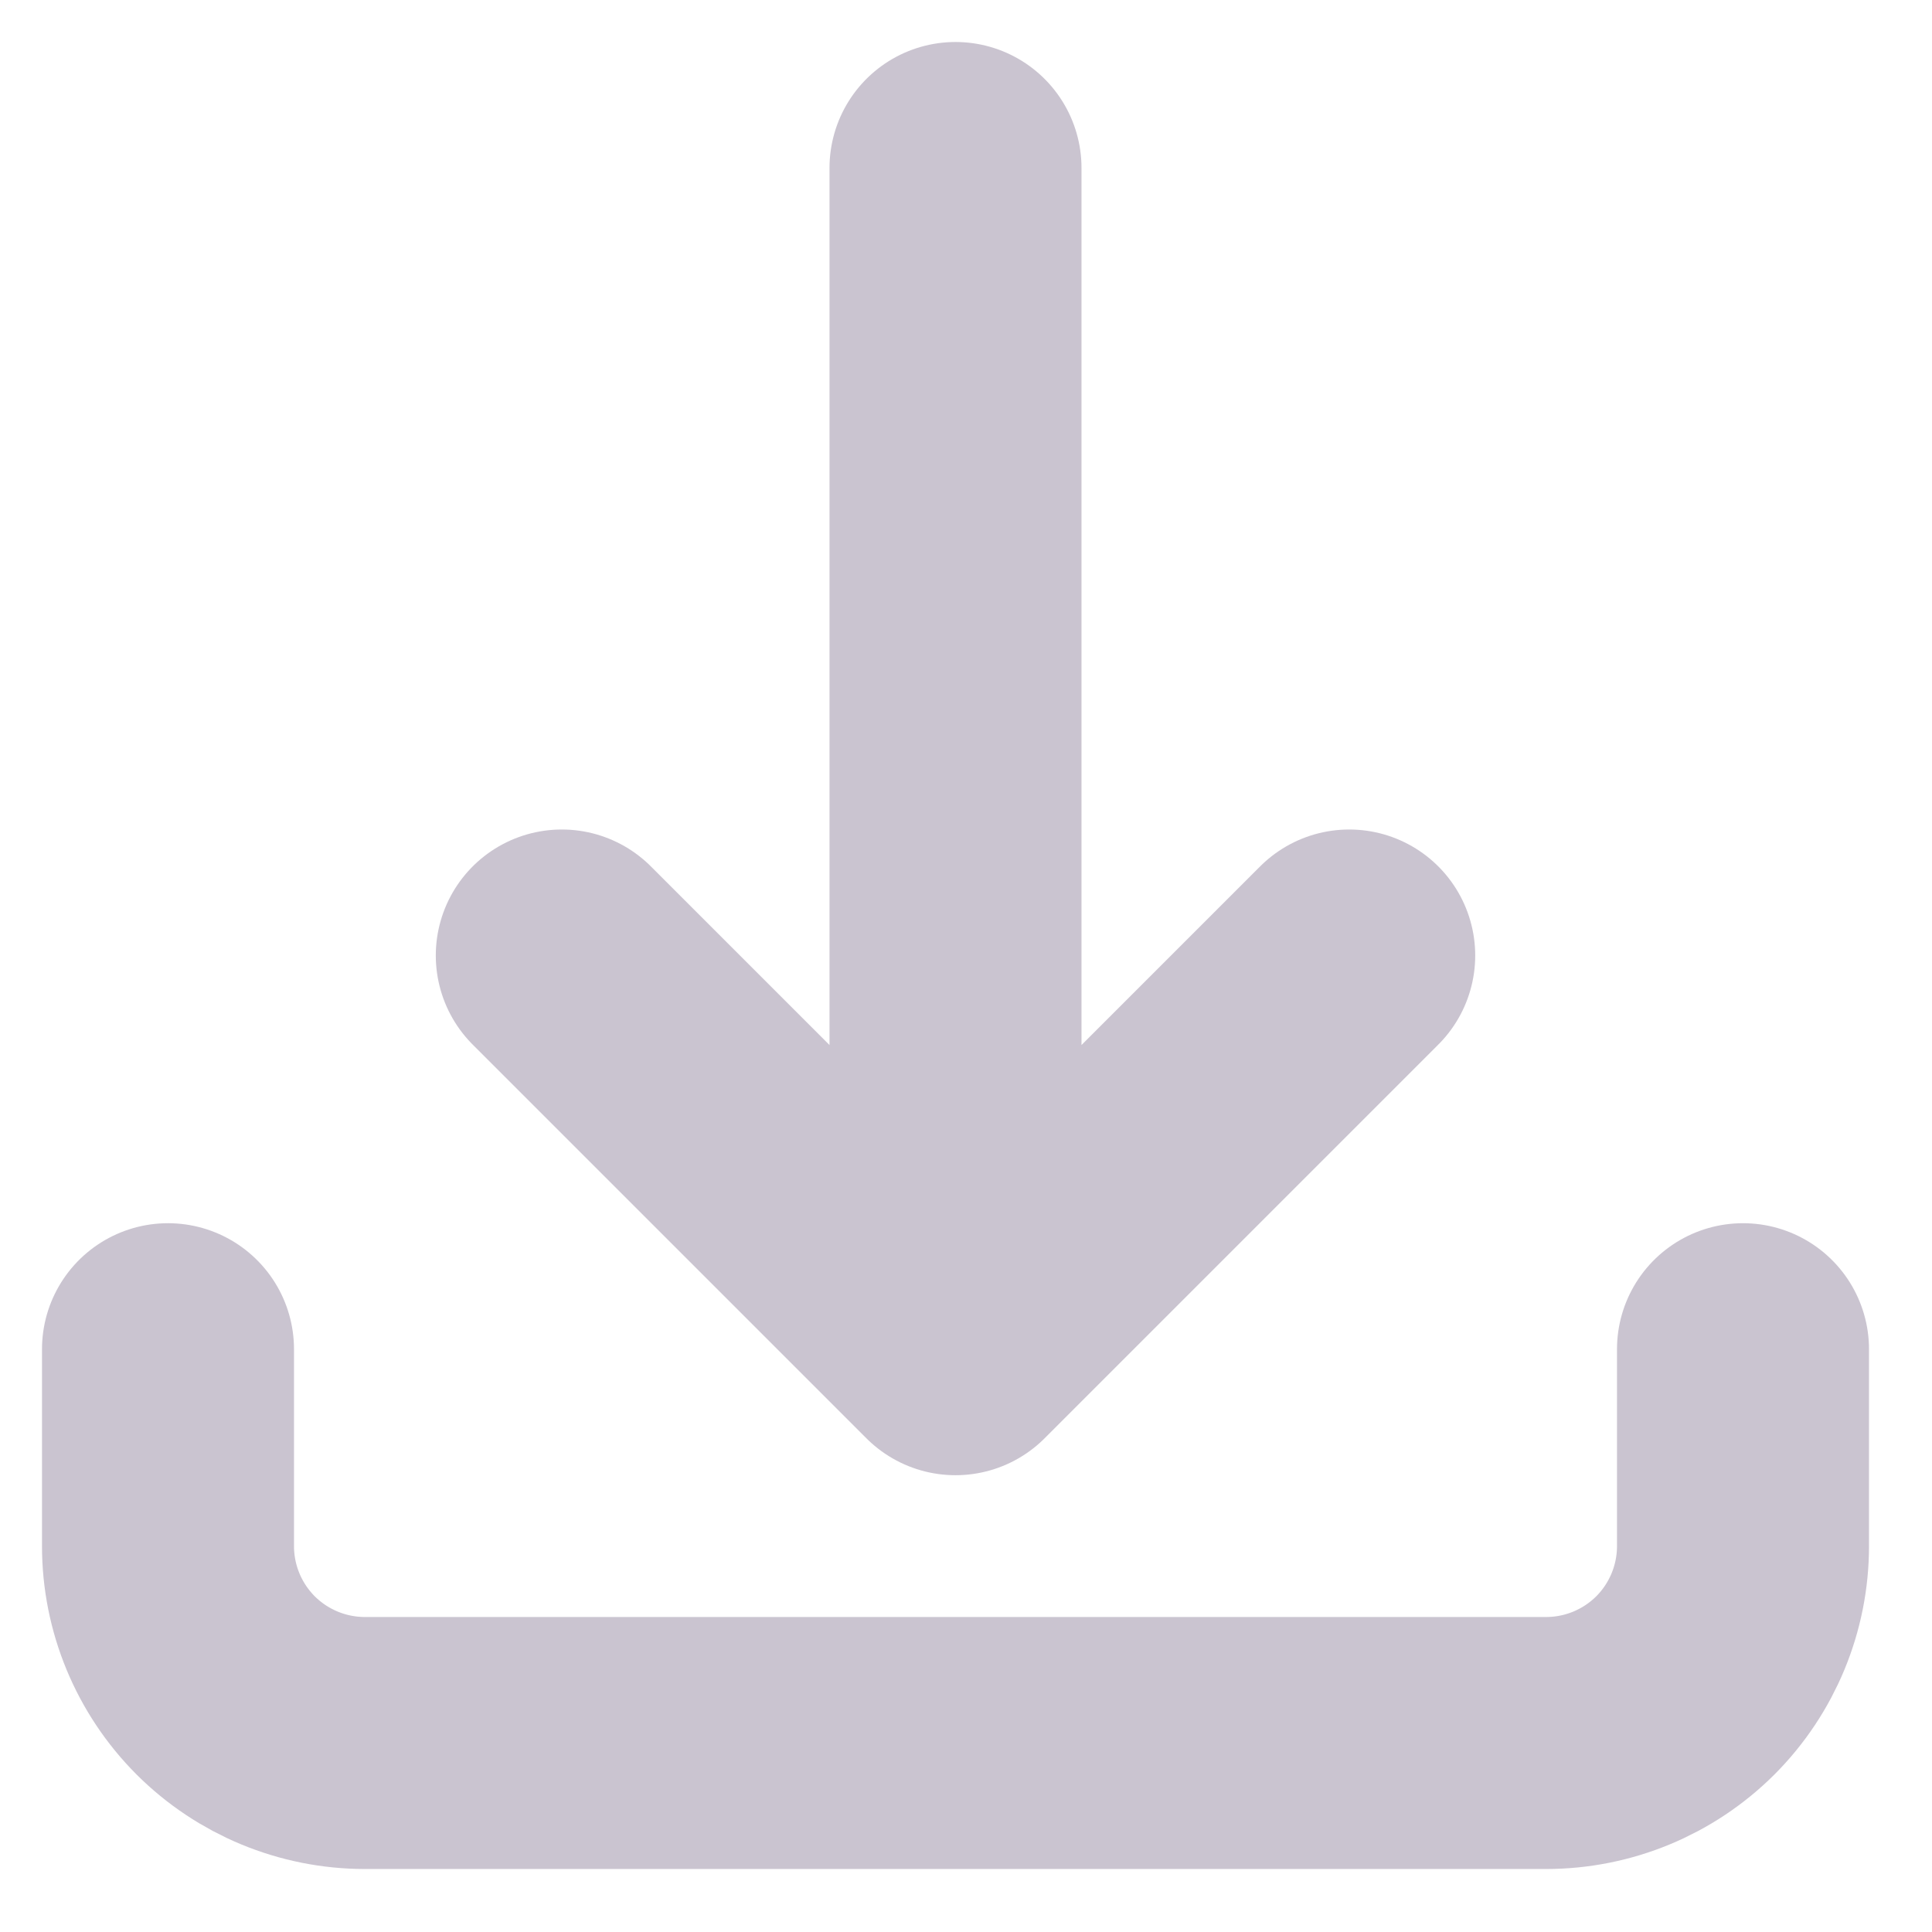 <svg width="23" height="23" viewBox="0 0 23 23" fill="none" xmlns="http://www.w3.org/2000/svg">
    <path d="M2 16.062V18.406C2 19.028 2.247 19.624 2.686 20.064C3.126 20.503 3.722 20.75 4.344 20.75H18.406C19.028 20.75 19.624 20.503 20.064 20.064C20.503 19.624 20.75 19.028 20.75 18.406V16.062M16.062 11.375L11.375 16.062M11.375 16.062L6.688 11.375M11.375 16.062V2" stroke="#CAC4D0" stroke-width="3" stroke-linecap="round" stroke-linejoin="round"/>
</svg>
